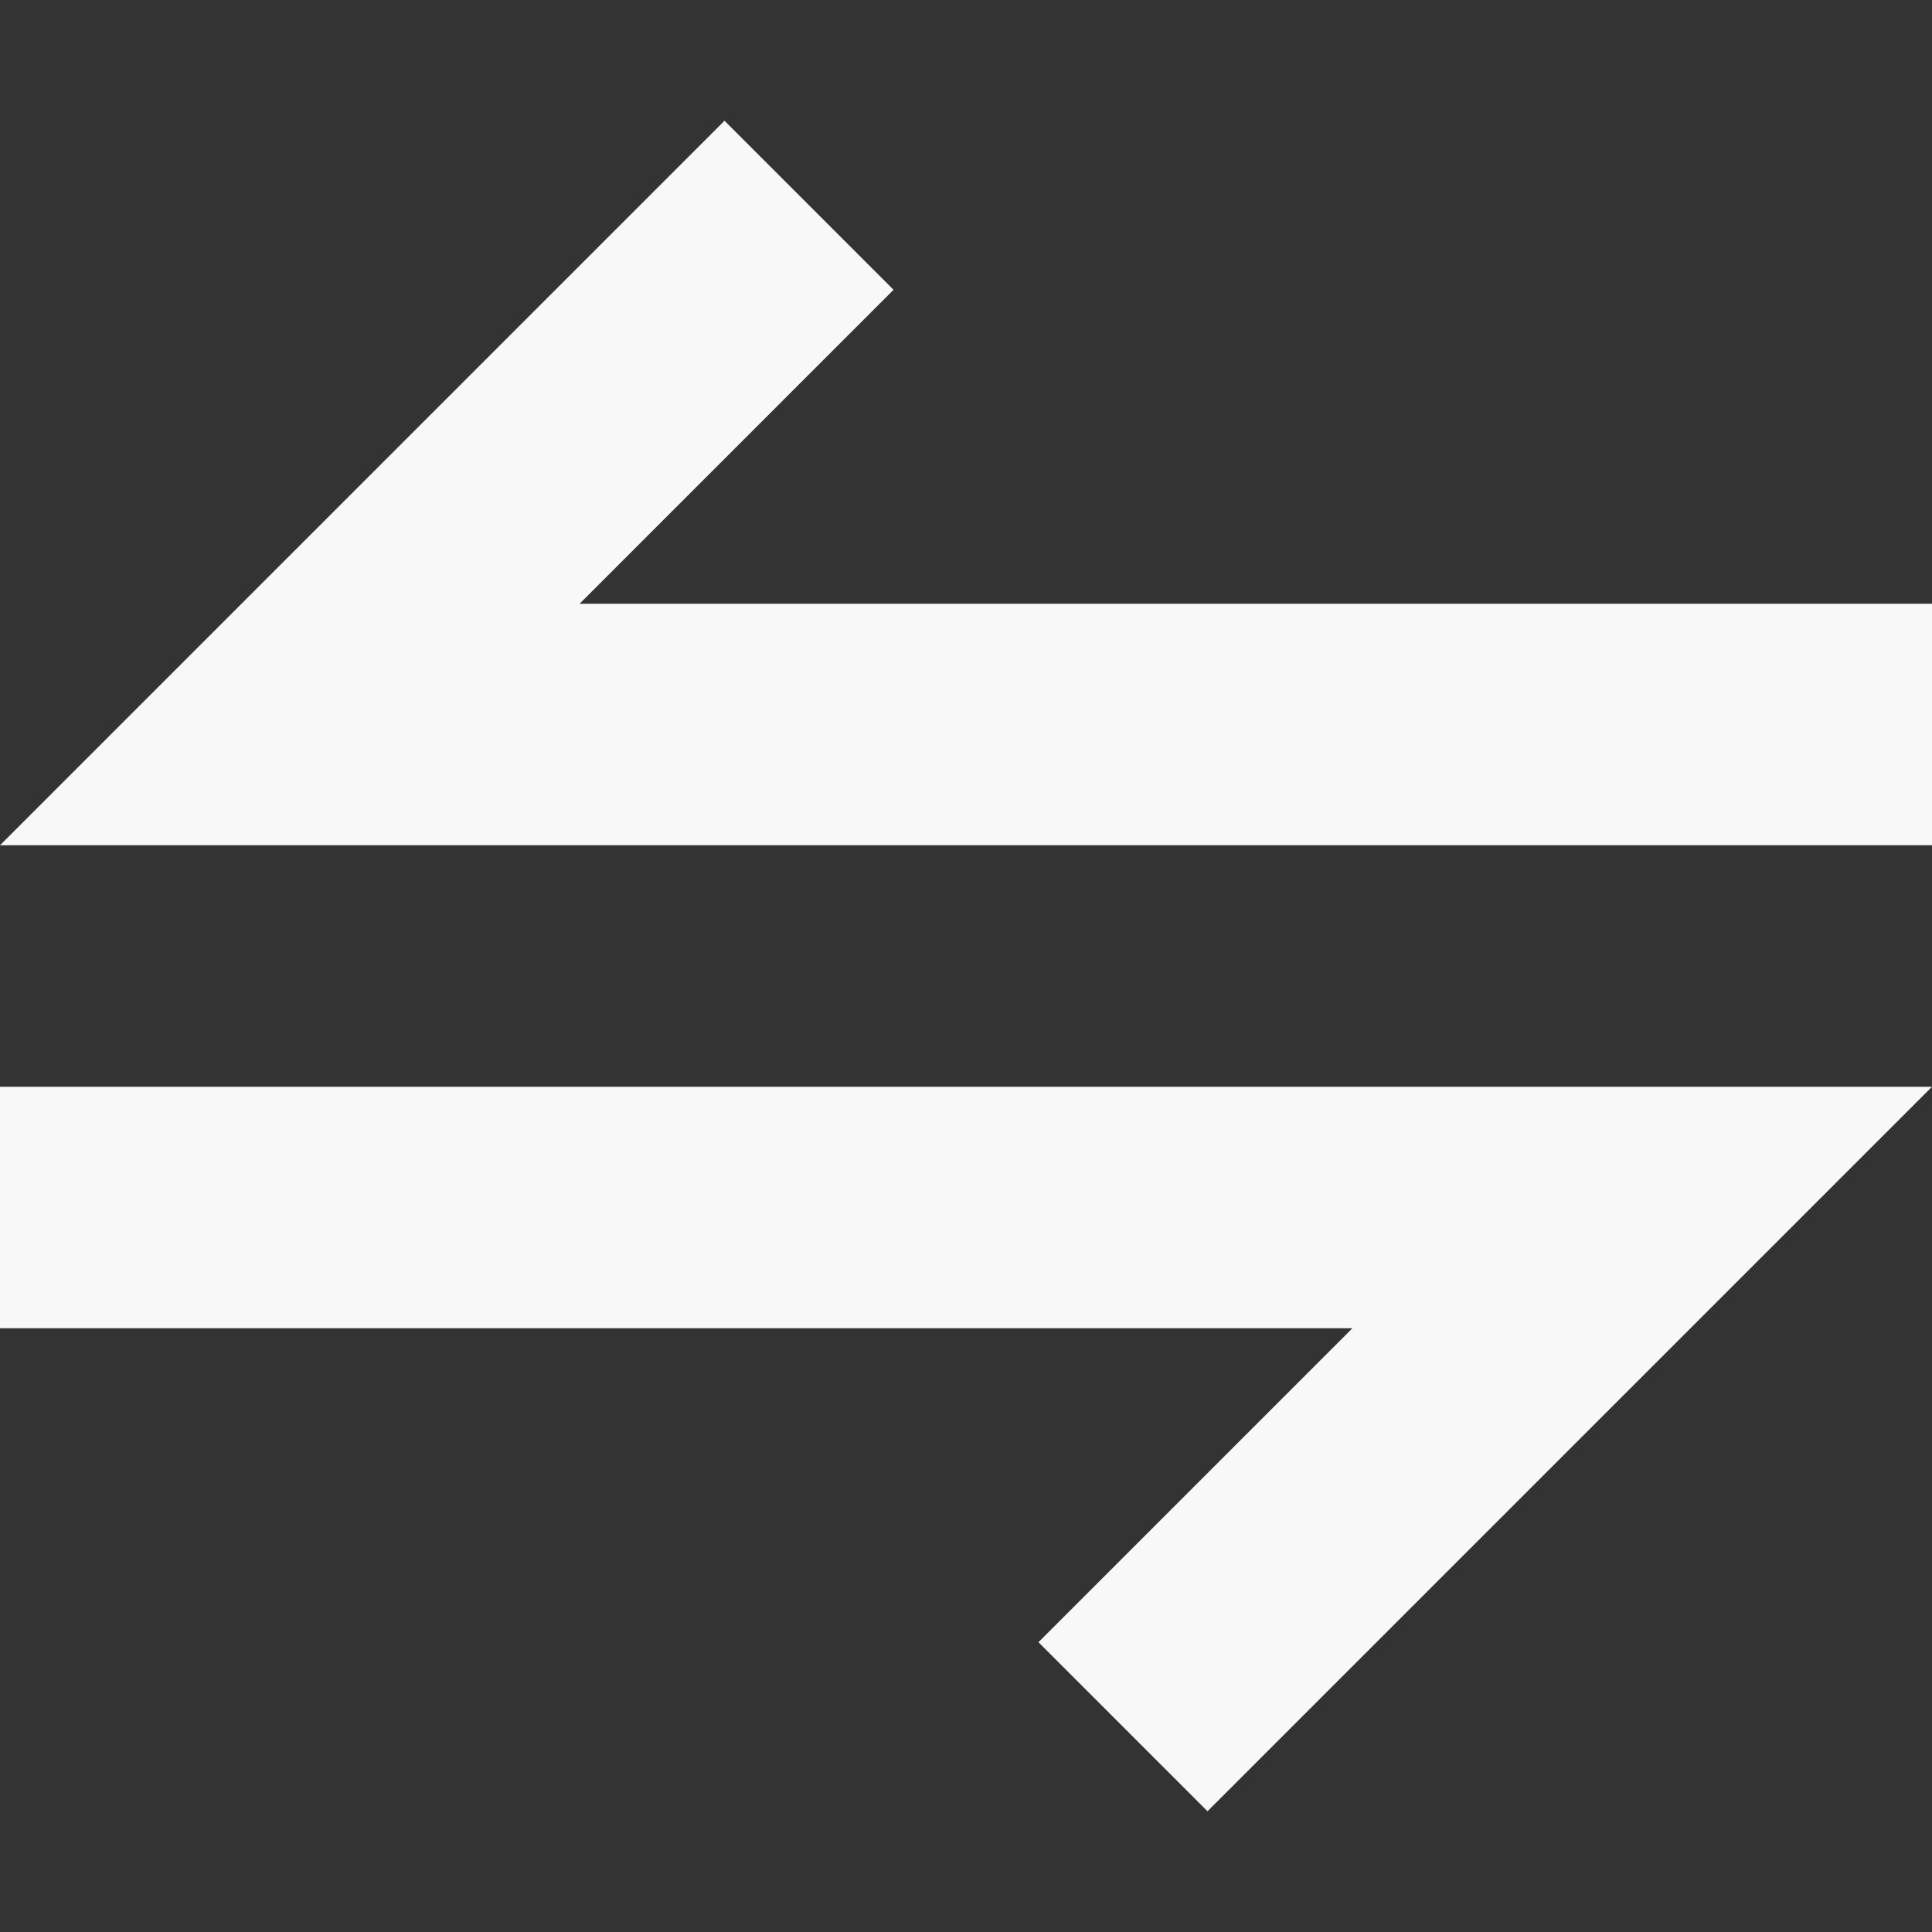<svg width="16" height="16" viewBox="0 0 16 16" fill="none" xmlns="http://www.w3.org/2000/svg">
<rect x="0" y="0" width="16" height="16" fill="#333333" stroke="none"/>
<g clip-path="url(#clip0_971_89659)">
<path d="M0 11H11.2L8.6 13.6L10 15L16 9H0V11ZM4.8 5L7.4 2.4L6 1L0 7H16V5H4.8Z" fill="#F8F8F8"/>
</g>
<defs>
<clipPath id="clip0_971_89659">
<rect width="16" height="16" fill="white"/>
</clipPath>
</defs>
</svg>
